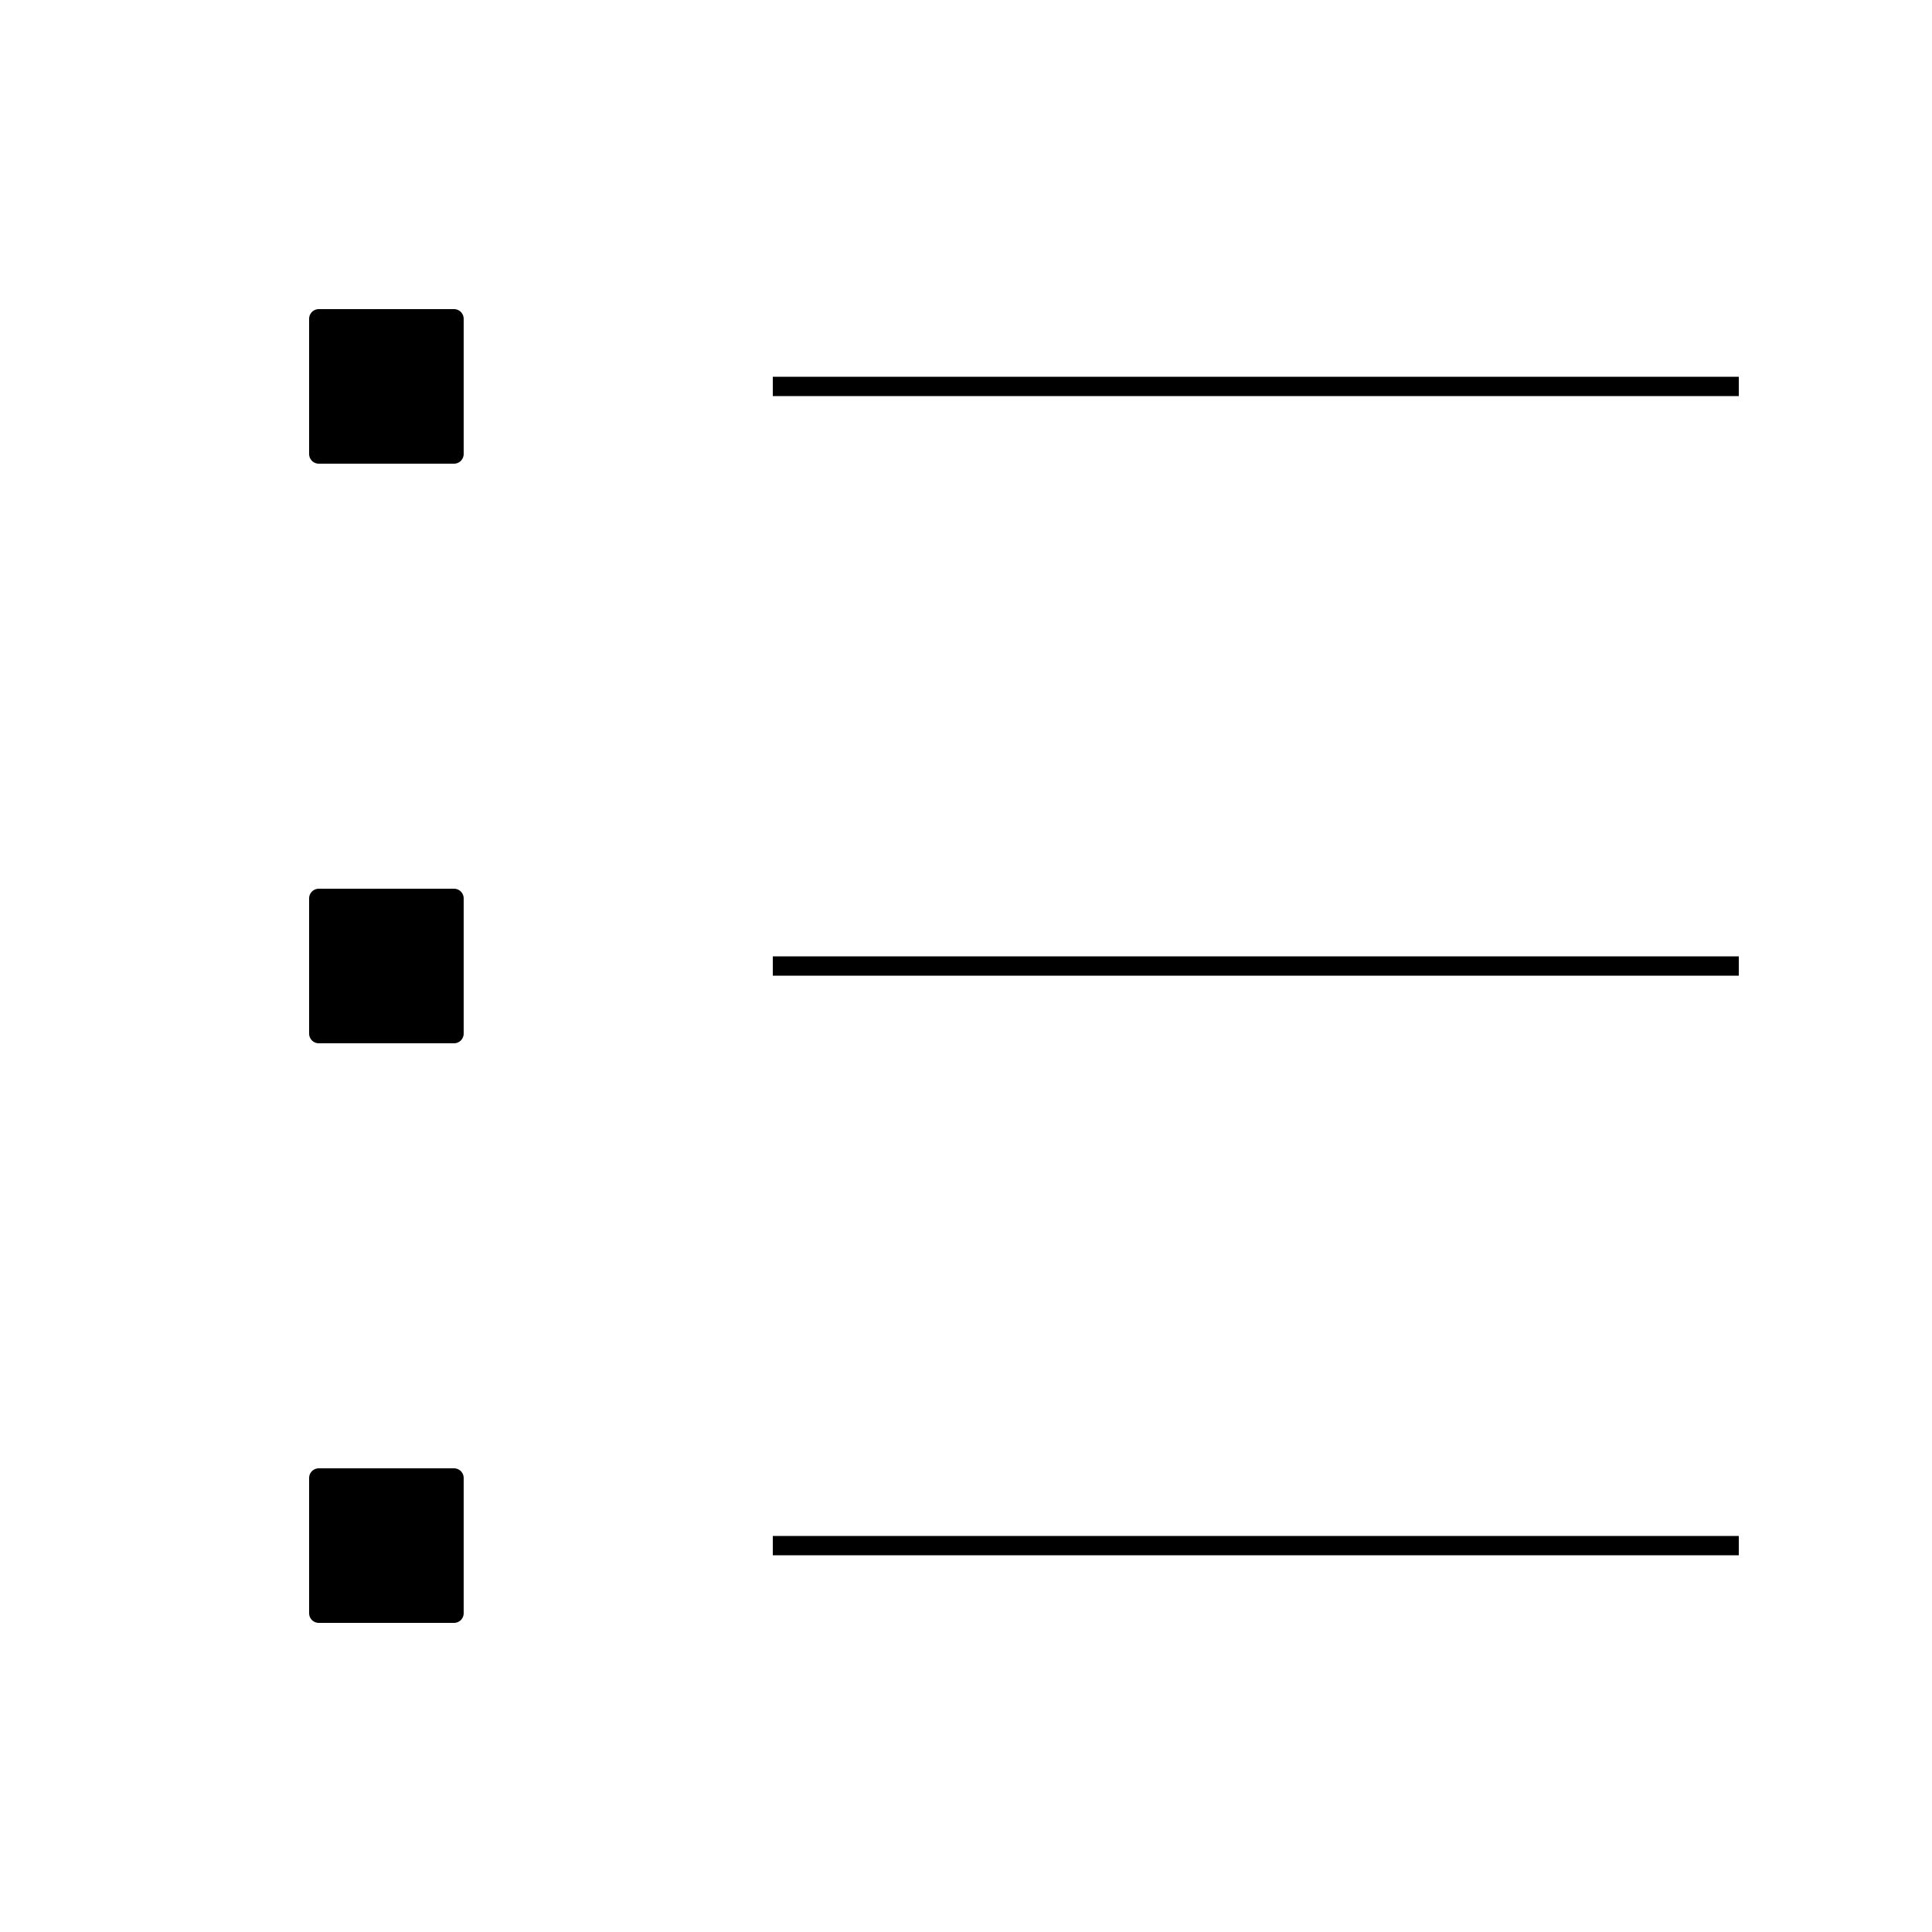 <?xml version="1.0" encoding="UTF-8"?>
<svg id="Layer_1" data-name="Layer 1" xmlns="http://www.w3.org/2000/svg" viewBox="0 0 100 100">
  <defs>
    <style>
      .cls-1 {
        strokeWidth: 5px;
      }

      .cls-1, .cls-2 {
        stroke: currentColor;
        stroke-linejoin: round;
      }

      .cls-2 {
        fill: none;
        strokeWidth: 7px;
      }
    </style>
  </defs>
  <rect class="cls-1" x="16.5" y="16.5" width="7" height="7"/>
  <rect class="cls-1" x="16.5" y="46.5" width="7" height="7"/>
  <rect class="cls-1" x="16.5" y="76.5" width="7" height="7"/>
  <line class="cls-2" x1="40" y1="20" x2="90" y2="20"/>
  <line class="cls-2" x1="40" y1="50" x2="90" y2="50"/>
  <line class="cls-2" x1="40" y1="80" x2="90" y2="80"/>
</svg>